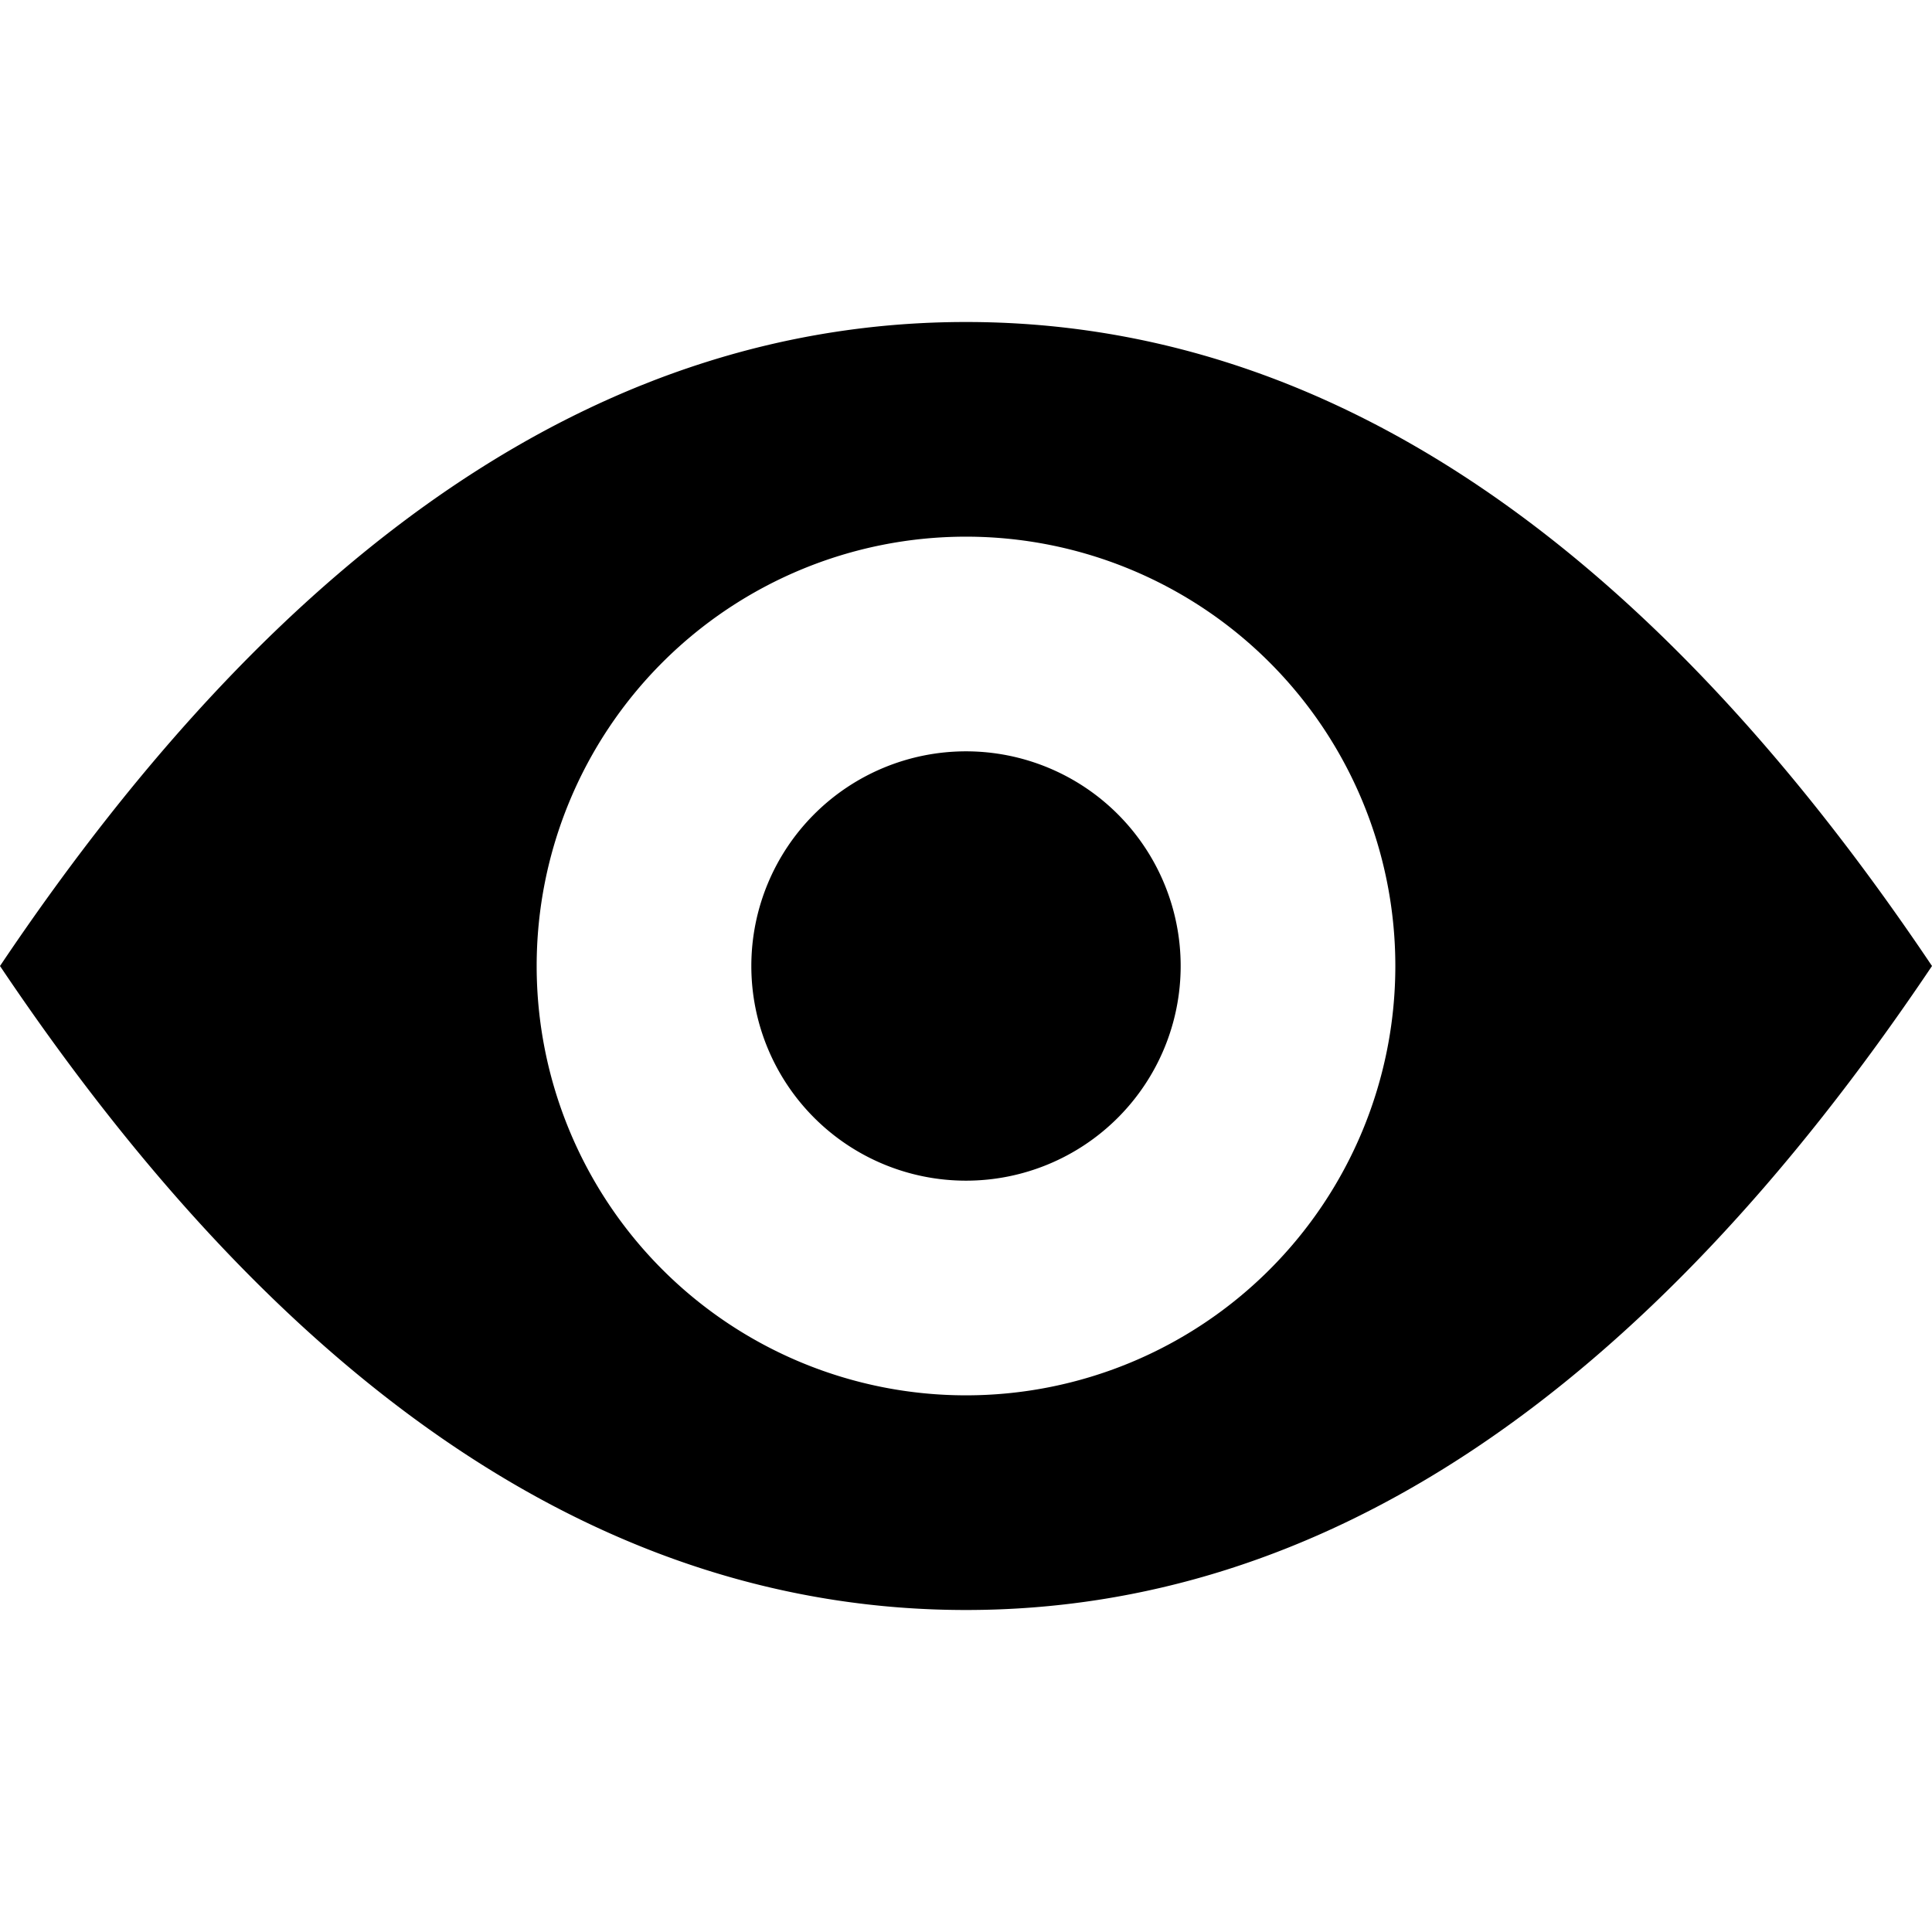 <svg xmlns="http://www.w3.org/2000/svg" width="18" height="18" viewBox="0 0 18 18"><path fill-rule="evenodd" d="M9 3c3.314 0 6.314 2 9 6-2.686 4-5.686 6-9 6s-6.314-2-9-6c2.686-4 5.686-6 9-6zm0 2a4 4 0 100 8 4 4 0 000-8zm0 2a2 2 0 110 4 2 2 0 010-4z"/></svg>